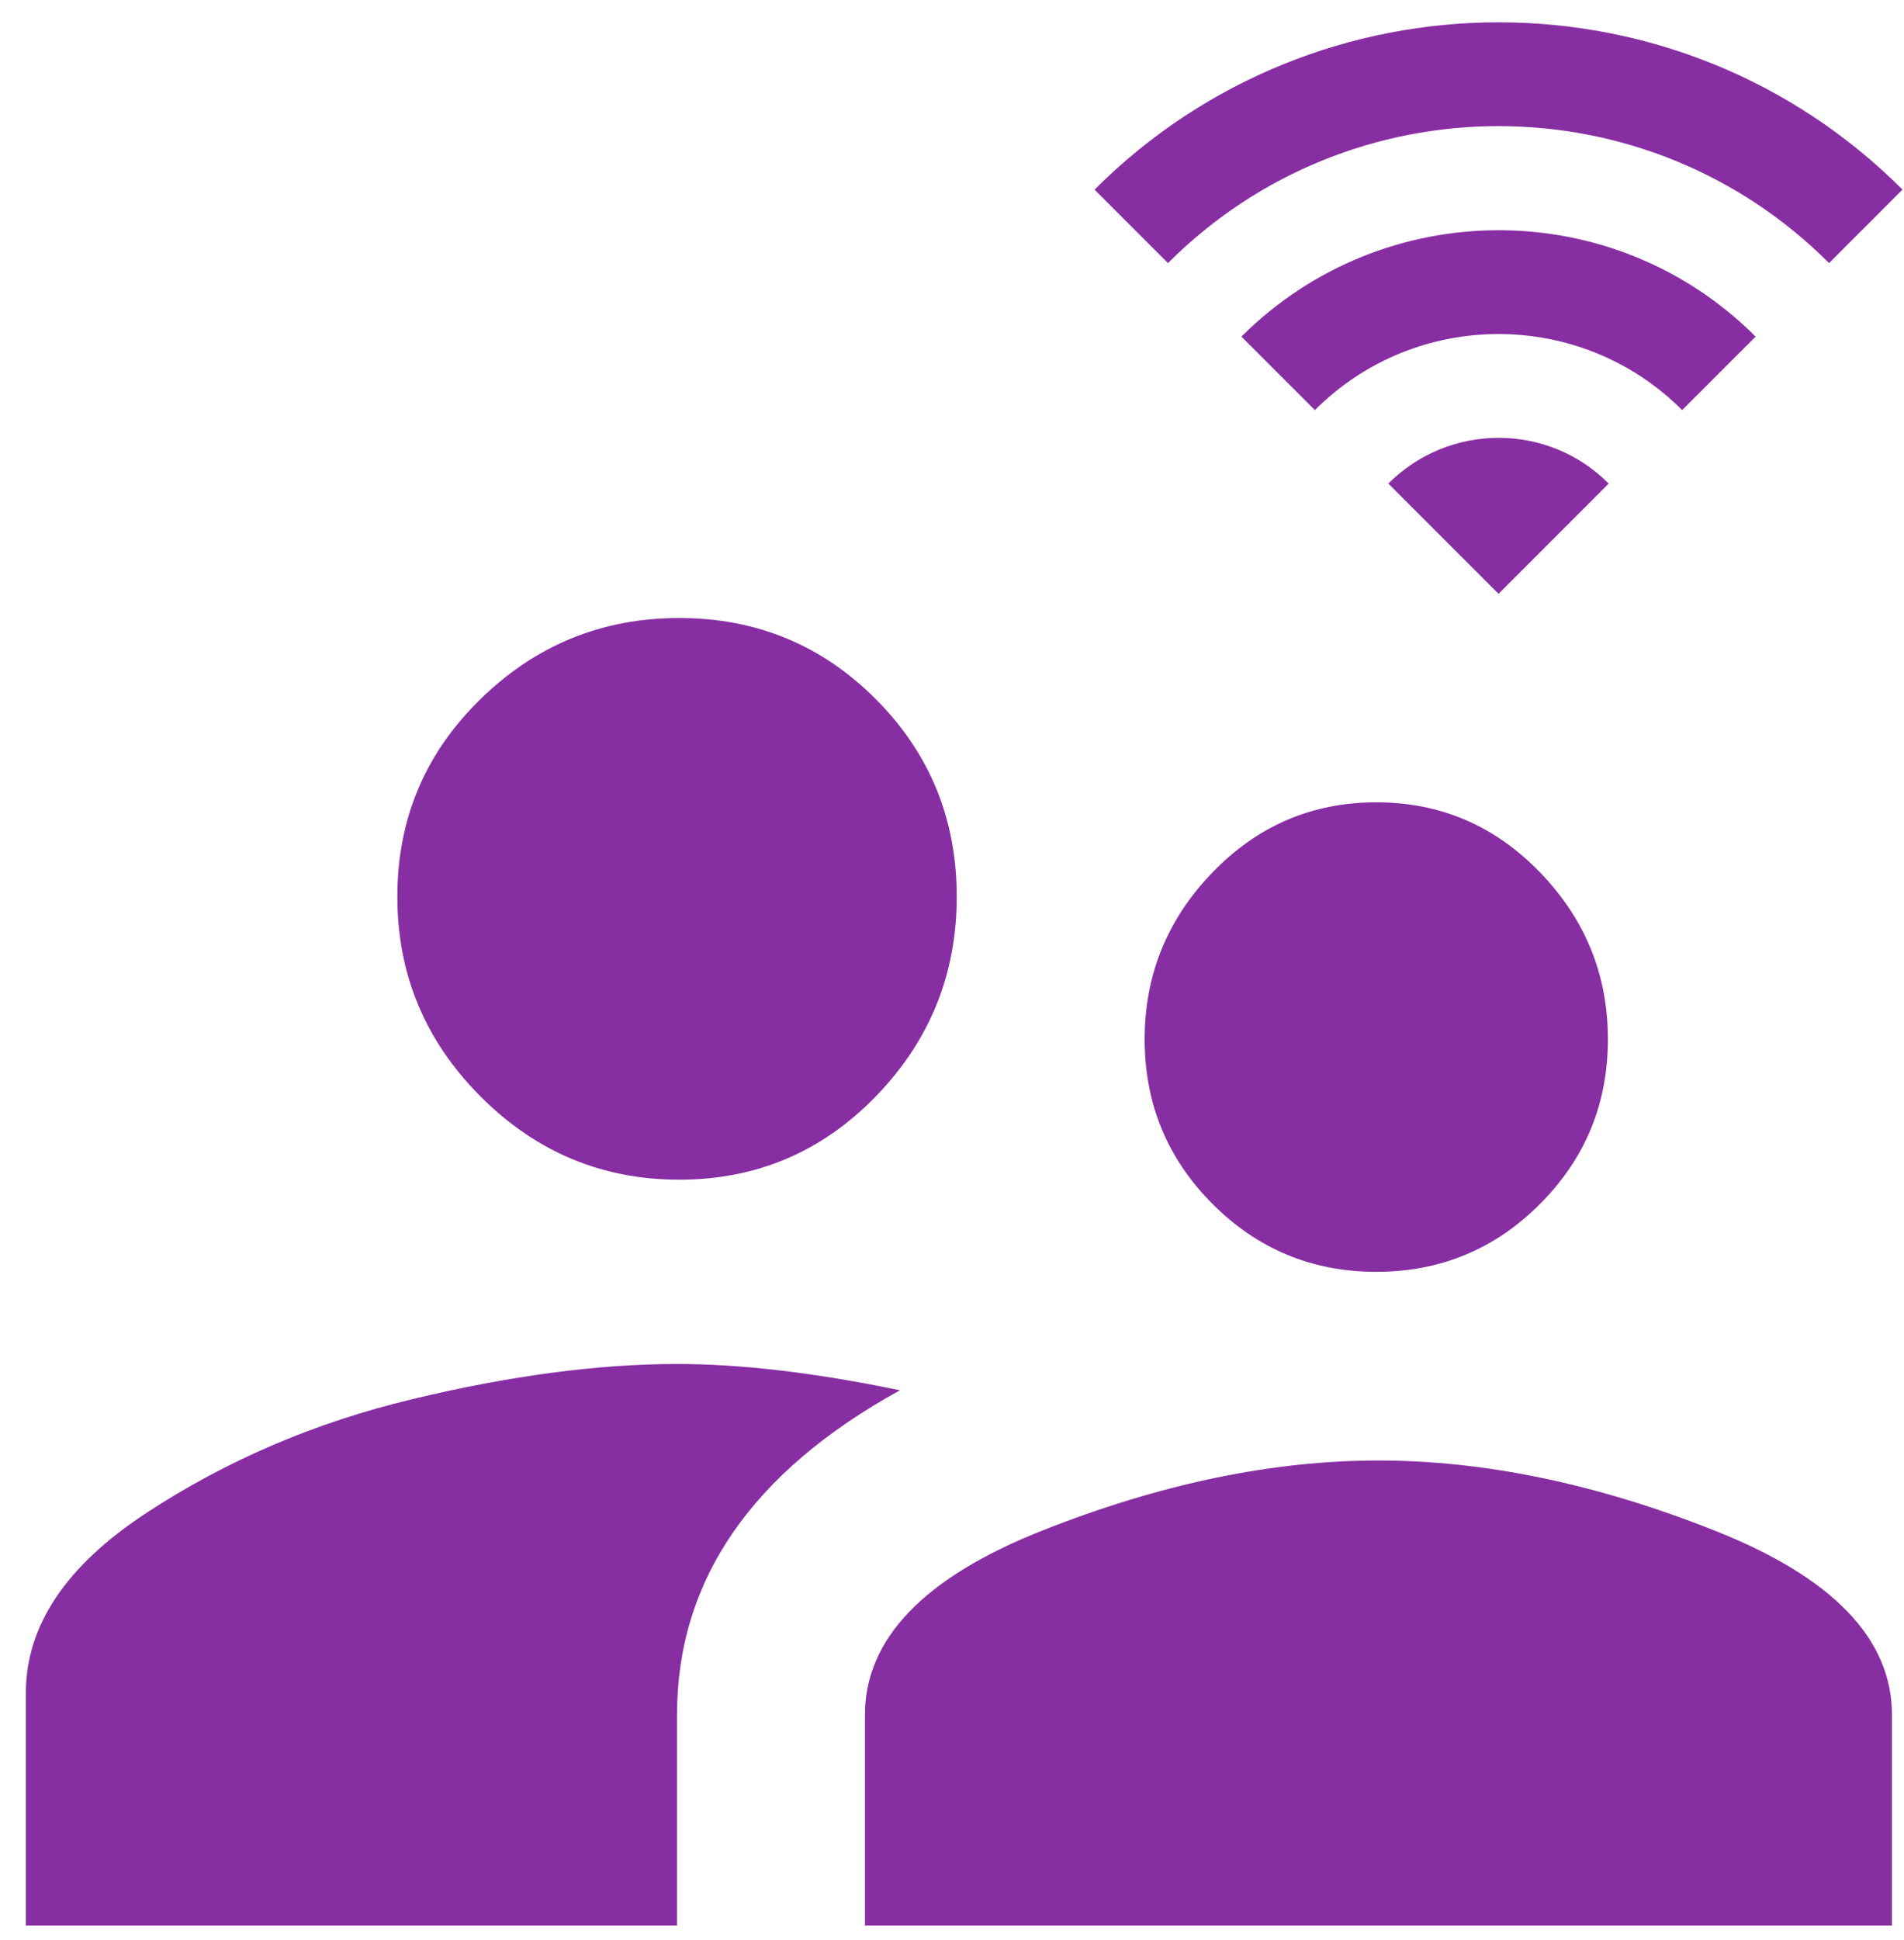 <?xml version="1.0" encoding="UTF-8" standalone="no"?>
<svg width="54px" height="55px" viewBox="0 0 54 55" version="1.1" xmlns="http://www.w3.org/2000/svg" xmlns:xlink="http://www.w3.org/1999/xlink">
    <!-- Generator: Sketch 3.8.2 (29753) - http://www.bohemiancoding.com/sketch -->
    <title>Group</title>
    <desc>Created with Sketch.</desc>
    <defs></defs>
    <g id="Orbi-Web-UI" stroke="none" stroke-width="1" fill="none" fill-rule="evenodd">
        <g id="Basic" transform="translate(-691, -370)">
            <g id="Group" transform="translate(680, 360)">
                <rect id="Rectangle-34" x="0" y="0" width="76" height="76"></rect>
                <g id="f209" transform="translate(11.733, 27.067)" fill="#882EA3">
                    <path d="M38.3,18.986 C36.482,18.986 34.933,18.343 33.652,17.058 C32.371,15.772 31.731,14.218 31.731,12.393 C31.731,10.569 32.371,8.993 33.652,7.667 C34.933,6.34 36.482,5.677 38.3,5.677 C40.118,5.677 41.667,6.34 42.948,7.667 C44.229,8.993 44.869,10.569 44.869,12.393 C44.869,14.218 44.229,15.772 42.948,17.058 C41.667,18.343 40.118,18.986 38.3,18.986 L38.3,18.986 Z M18.53,16.374 C16.341,16.374 14.461,15.586 12.891,14.01 C11.321,12.435 10.536,10.548 10.536,8.351 C10.536,6.153 11.321,4.288 12.891,2.754 C14.461,1.219 16.341,0.452 18.53,0.452 C20.72,0.452 22.579,1.219 24.108,2.754 C25.637,4.288 26.401,6.153 26.401,8.351 C26.401,10.548 25.637,12.435 24.108,14.01 C22.579,15.586 20.72,16.374 18.53,16.374 L18.53,16.374 Z M38.362,24.334 C41.378,24.334 44.559,24.997 47.906,26.324 C51.253,27.651 52.926,29.392 52.926,31.548 L52.926,37.519 L23.798,37.519 L23.798,31.548 C23.798,29.392 25.471,27.651 28.818,26.324 C32.165,24.997 35.346,24.334 38.362,24.334 L38.362,24.334 Z M18.468,21.598 C20.286,21.598 22.393,21.846 24.79,22.344 C20.575,24.666 18.468,27.734 18.468,31.548 L18.468,37.519 L0,37.519 L0,30.926 C0,29.019 1.136,27.319 3.409,25.827 C5.681,24.334 8.201,23.256 10.969,22.593 C13.738,21.929 16.237,21.598 18.468,21.598 L18.468,21.598 Z" id="Shape"></path>
                </g>
                <path d="M42.042,15.375 L44.125,17.458 C49.302,12.281 57.698,12.281 62.875,17.458 L64.958,15.375 C58.635,9.052 48.375,9.052 42.042,15.375 L42.042,15.375 L42.042,15.375 Z M50.375,23.708 L53.5,26.833 L56.625,23.708 C54.906,21.979 52.104,21.979 50.375,23.708 L50.375,23.708 L50.375,23.708 Z M46.208,19.542 L48.292,21.625 C51.167,18.75 55.833,18.75 58.708,21.625 L60.792,19.542 C56.771,15.521 50.24,15.521 46.208,19.542 L46.208,19.542 L46.208,19.542 Z" id="Shape" fill="#882EA3"></path>
            </g>
        </g>
    </g>
</svg>